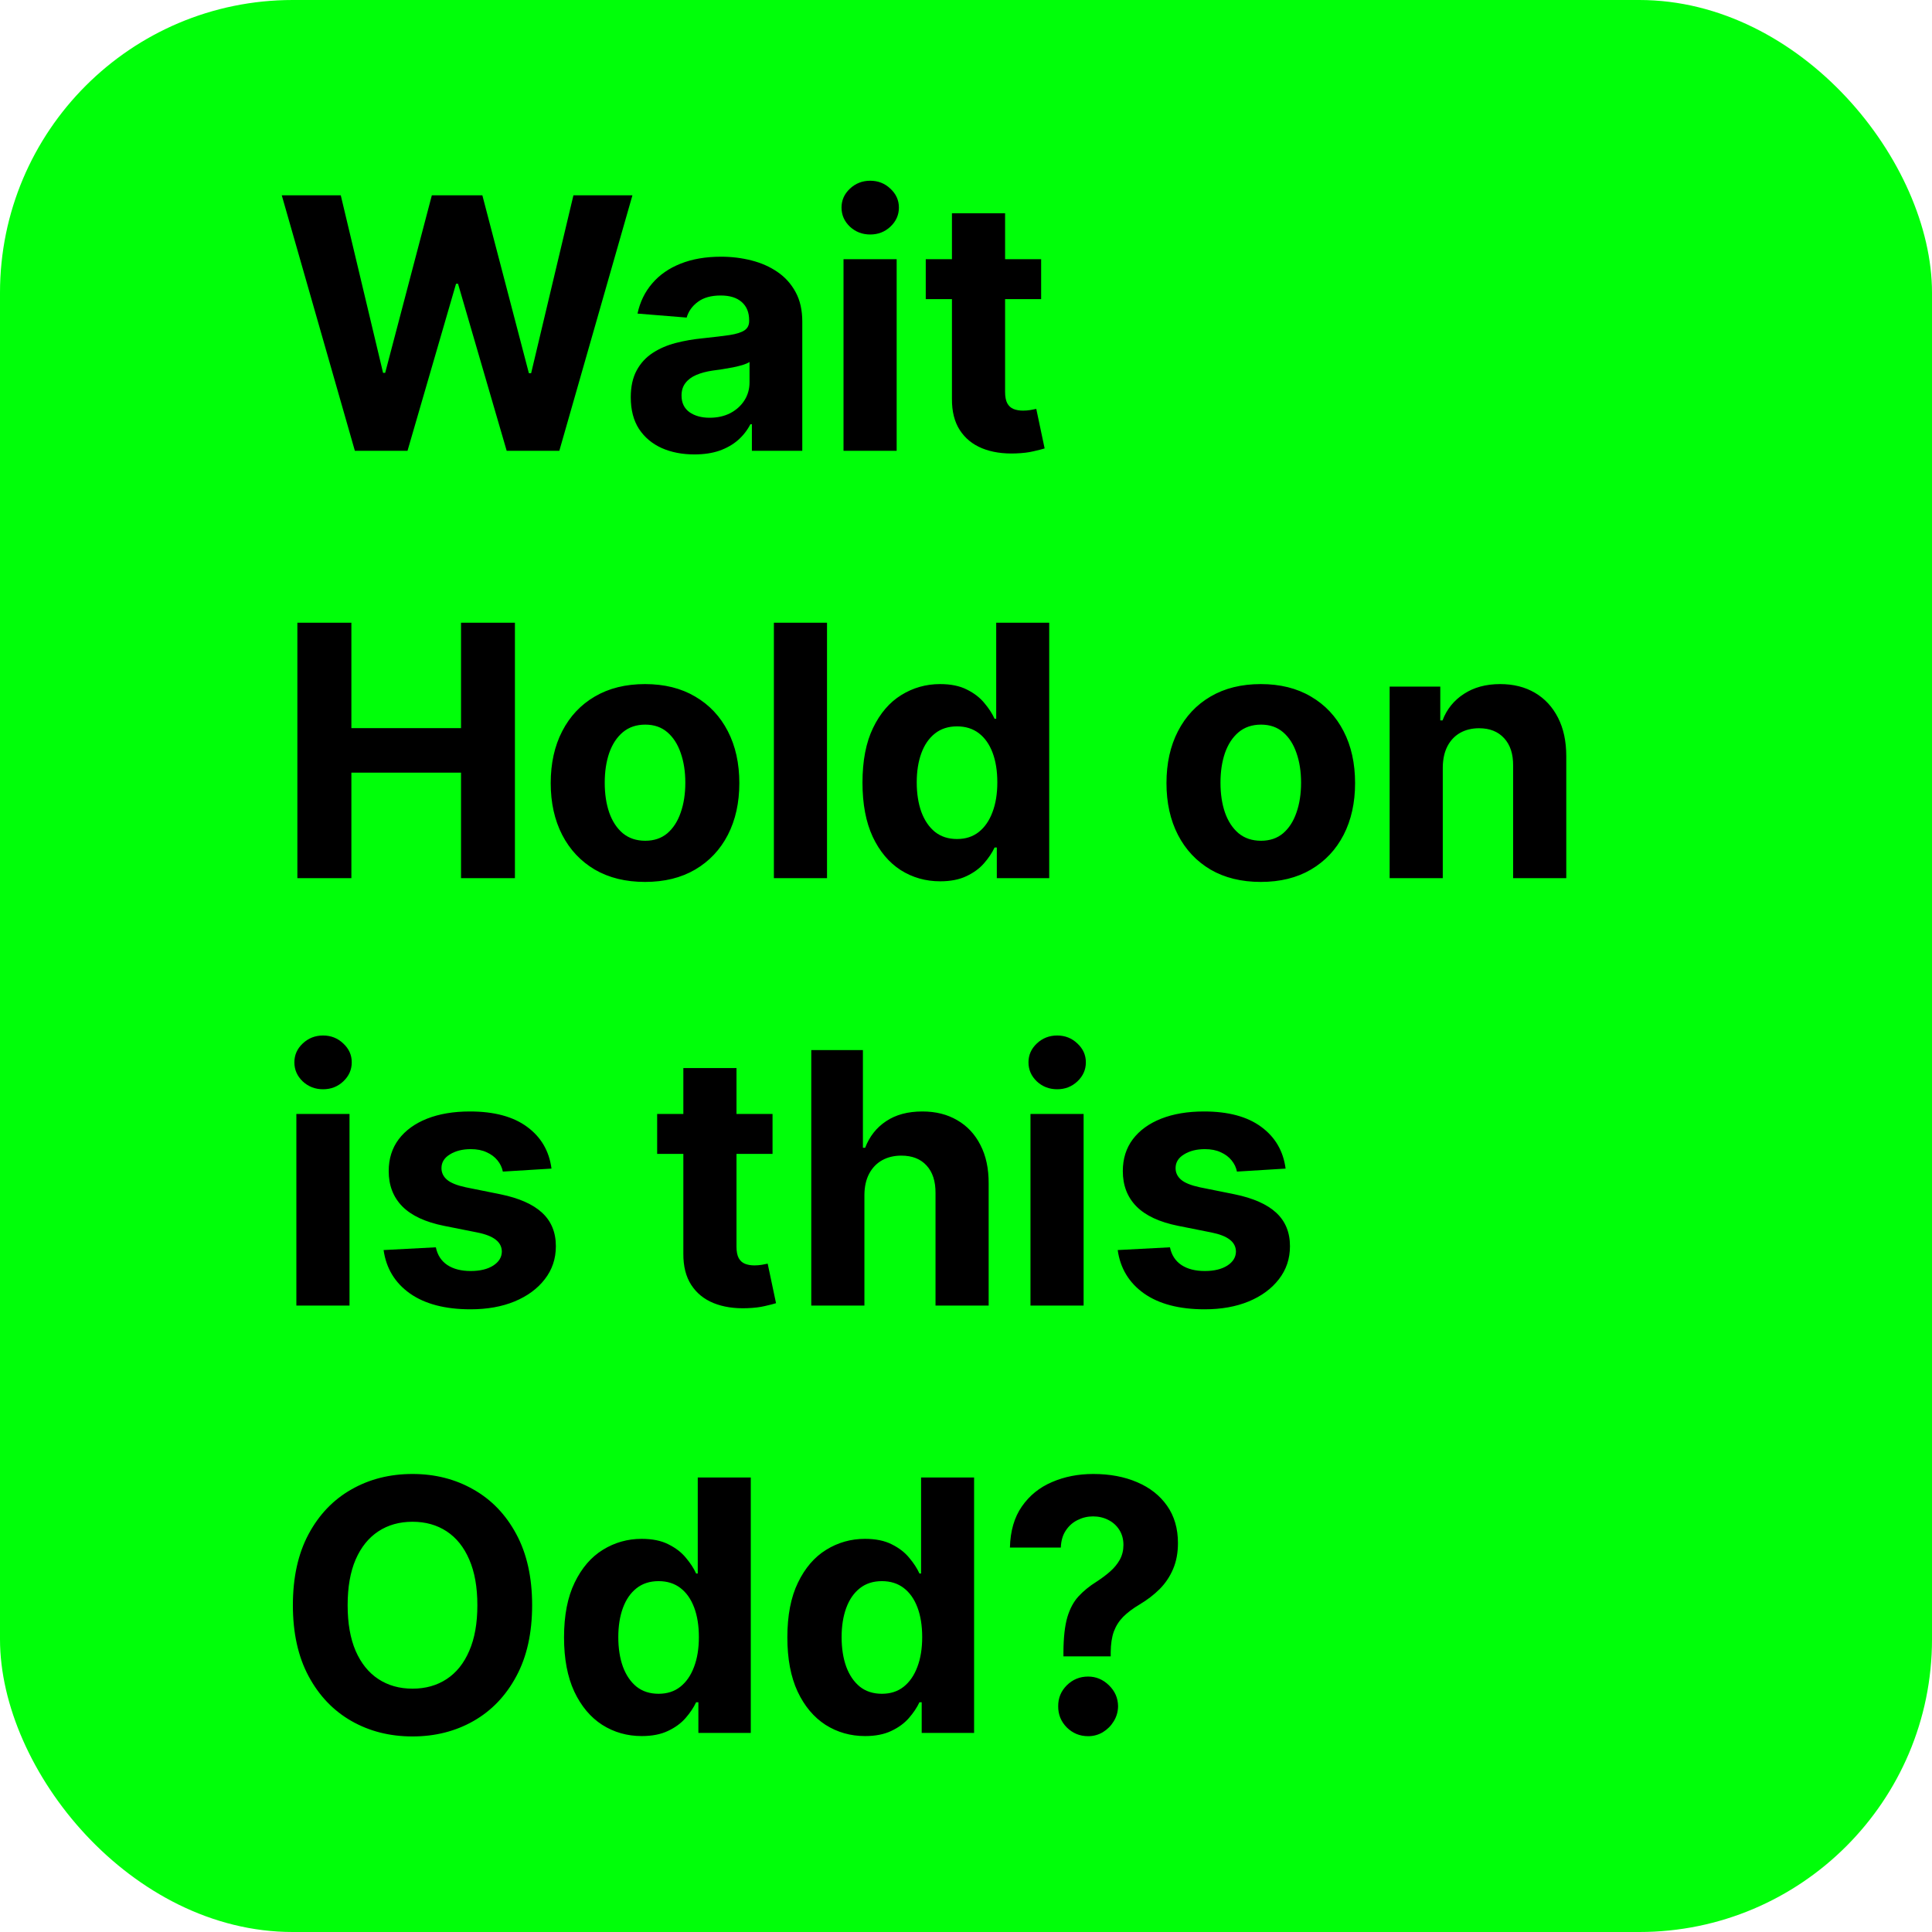 <svg width="330" height="330" viewBox="0 0 330 330" fill="none" xmlns="http://www.w3.org/2000/svg">
<rect width="330" height="330" rx="50" fill="#00FF09"/>
<path d="M60.615 77L48.129 33.364H58.207L65.43 63.683H65.793L73.761 33.364H82.391L90.338 63.747H90.722L97.945 33.364H108.023L95.537 77H86.546L78.236 48.47H77.895L69.606 77H60.615ZM118.607 77.618C116.519 77.618 114.658 77.256 113.025 76.531C111.391 75.793 110.098 74.706 109.147 73.271C108.209 71.822 107.74 70.019 107.74 67.859C107.74 66.041 108.074 64.514 108.742 63.278C109.409 62.043 110.319 61.048 111.469 60.295C112.62 59.543 113.926 58.974 115.39 58.591C116.867 58.207 118.415 57.938 120.034 57.781C121.938 57.582 123.472 57.398 124.637 57.227C125.801 57.043 126.647 56.773 127.172 56.418C127.698 56.062 127.961 55.537 127.961 54.841V54.713C127.961 53.364 127.534 52.32 126.682 51.581C125.844 50.842 124.651 50.473 123.103 50.473C121.469 50.473 120.169 50.835 119.203 51.56C118.238 52.27 117.598 53.165 117.286 54.244L108.891 53.562C109.317 51.574 110.155 49.855 111.405 48.406C112.655 46.943 114.267 45.821 116.242 45.04C118.23 44.244 120.532 43.847 123.145 43.847C124.963 43.847 126.703 44.06 128.365 44.486C130.042 44.912 131.526 45.572 132.819 46.467C134.125 47.362 135.155 48.513 135.908 49.919C136.661 51.311 137.037 52.98 137.037 54.926V77H128.429V72.462H128.174C127.648 73.484 126.945 74.386 126.064 75.168C125.184 75.935 124.125 76.538 122.89 76.979C121.654 77.405 120.226 77.618 118.607 77.618ZM121.206 71.354C122.542 71.354 123.721 71.091 124.743 70.565C125.766 70.026 126.569 69.301 127.151 68.392C127.733 67.483 128.025 66.453 128.025 65.303V61.83C127.74 62.014 127.35 62.185 126.853 62.341C126.37 62.483 125.823 62.618 125.212 62.746C124.601 62.859 123.99 62.966 123.38 63.065C122.769 63.151 122.215 63.229 121.718 63.3C120.652 63.456 119.722 63.705 118.926 64.046C118.131 64.386 117.513 64.848 117.073 65.43C116.632 65.999 116.412 66.709 116.412 67.561C116.412 68.797 116.86 69.742 117.755 70.395C118.664 71.034 119.814 71.354 121.206 71.354ZM144.079 77V44.273H153.156V77H144.079ZM148.639 40.054C147.289 40.054 146.132 39.606 145.166 38.712C144.214 37.803 143.738 36.716 143.738 35.452C143.738 34.202 144.214 33.129 145.166 32.234C146.132 31.325 147.289 30.871 148.639 30.871C149.988 30.871 151.139 31.325 152.091 32.234C153.056 33.129 153.539 34.202 153.539 35.452C153.539 36.716 153.056 37.803 152.091 38.712C151.139 39.606 149.988 40.054 148.639 40.054ZM177.835 44.273V51.091H158.126V44.273H177.835ZM162.6 36.432H171.677V66.943C171.677 67.781 171.805 68.435 172.06 68.903C172.316 69.358 172.671 69.678 173.126 69.862C173.594 70.047 174.134 70.139 174.745 70.139C175.171 70.139 175.597 70.104 176.023 70.033C176.45 69.947 176.776 69.883 177.004 69.841L178.431 76.595C177.977 76.737 177.337 76.901 176.513 77.085C175.69 77.284 174.688 77.405 173.509 77.447C171.322 77.533 169.404 77.242 167.756 76.574C166.123 75.906 164.852 74.869 163.942 73.463C163.033 72.057 162.586 70.281 162.6 68.136V36.432ZM50.793 150V106.364H60.019V124.368H78.747V106.364H87.952V150H78.747V131.974H60.019V150H50.793ZM110.175 150.639C106.865 150.639 104.003 149.936 101.588 148.53C99.188 147.109 97.334 145.135 96.027 142.607C94.72 140.064 94.067 137.116 94.067 133.764C94.067 130.384 94.72 127.429 96.027 124.901C97.334 122.358 99.188 120.384 101.588 118.977C104.003 117.557 106.865 116.847 110.175 116.847C113.484 116.847 116.339 117.557 118.74 118.977C121.155 120.384 123.016 122.358 124.322 124.901C125.629 127.429 126.283 130.384 126.283 133.764C126.283 137.116 125.629 140.064 124.322 142.607C123.016 145.135 121.155 147.109 118.74 148.53C116.339 149.936 113.484 150.639 110.175 150.639ZM110.217 143.608C111.723 143.608 112.98 143.182 113.989 142.33C114.997 141.463 115.757 140.284 116.268 138.793C116.794 137.301 117.057 135.604 117.057 133.7C117.057 131.797 116.794 130.099 116.268 128.608C115.757 127.116 114.997 125.937 113.989 125.071C112.98 124.205 111.723 123.771 110.217 123.771C108.697 123.771 107.419 124.205 106.382 125.071C105.359 125.937 104.585 127.116 104.06 128.608C103.548 130.099 103.293 131.797 103.293 133.7C103.293 135.604 103.548 137.301 104.06 138.793C104.585 140.284 105.359 141.463 106.382 142.33C107.419 143.182 108.697 143.608 110.217 143.608ZM141.261 106.364V150H132.185V106.364H141.261ZM160.592 150.533C158.106 150.533 155.855 149.893 153.838 148.615C151.835 147.322 150.244 145.426 149.065 142.926C147.9 140.412 147.318 137.33 147.318 133.679C147.318 129.929 147.922 126.811 149.129 124.325C150.336 121.825 151.941 119.957 153.944 118.722C155.961 117.472 158.17 116.847 160.571 116.847C162.403 116.847 163.93 117.159 165.152 117.784C166.387 118.395 167.382 119.162 168.135 120.085C168.902 120.994 169.484 121.889 169.882 122.77H170.159V106.364H179.214V150H170.265V144.759H169.882C169.456 145.668 168.852 146.57 168.071 147.464C167.304 148.345 166.302 149.077 165.066 149.659C163.845 150.241 162.353 150.533 160.592 150.533ZM163.468 143.31C164.931 143.31 166.167 142.912 167.176 142.116C168.199 141.307 168.98 140.178 169.52 138.729C170.074 137.28 170.35 135.582 170.35 133.636C170.35 131.69 170.081 130 169.541 128.565C169.001 127.131 168.22 126.023 167.197 125.241C166.174 124.46 164.931 124.07 163.468 124.07C161.977 124.07 160.72 124.474 159.697 125.284C158.674 126.094 157.9 127.216 157.375 128.651C156.849 130.085 156.586 131.747 156.586 133.636C156.586 135.54 156.849 137.223 157.375 138.686C157.914 140.135 158.689 141.271 159.697 142.095C160.72 142.905 161.977 143.31 163.468 143.31ZM215.35 150.639C212.041 150.639 209.179 149.936 206.764 148.53C204.363 147.109 202.51 145.135 201.203 142.607C199.896 140.064 199.243 137.116 199.243 133.764C199.243 130.384 199.896 127.429 201.203 124.901C202.51 122.358 204.363 120.384 206.764 118.977C209.179 117.557 212.041 116.847 215.35 116.847C218.66 116.847 221.515 117.557 223.916 118.977C226.331 120.384 228.191 122.358 229.498 124.901C230.805 127.429 231.458 130.384 231.458 133.764C231.458 137.116 230.805 140.064 229.498 142.607C228.191 145.135 226.331 147.109 223.916 148.53C221.515 149.936 218.66 150.639 215.35 150.639ZM215.393 143.608C216.899 143.608 218.156 143.182 219.164 142.33C220.173 141.463 220.933 140.284 221.444 138.793C221.97 137.301 222.233 135.604 222.233 133.7C222.233 131.797 221.97 130.099 221.444 128.608C220.933 127.116 220.173 125.937 219.164 125.071C218.156 124.205 216.899 123.771 215.393 123.771C213.873 123.771 212.595 124.205 211.558 125.071C210.535 125.937 209.761 127.116 209.235 128.608C208.724 130.099 208.468 131.797 208.468 133.7C208.468 135.604 208.724 137.301 209.235 138.793C209.761 140.284 210.535 141.463 211.558 142.33C212.595 143.182 213.873 143.608 215.393 143.608ZM246.437 131.08V150H237.36V117.273H246.011V123.047H246.395C247.119 121.143 248.333 119.638 250.038 118.53C251.743 117.408 253.809 116.847 256.238 116.847C258.511 116.847 260.493 117.344 262.183 118.338C263.873 119.332 265.187 120.753 266.125 122.599C267.062 124.432 267.531 126.619 267.531 129.162V150H258.454V130.781C258.468 128.778 257.957 127.216 256.92 126.094C255.883 124.957 254.456 124.389 252.637 124.389C251.416 124.389 250.336 124.652 249.399 125.178C248.475 125.703 247.751 126.47 247.225 127.479C246.714 128.473 246.451 129.673 246.437 131.08ZM50.622 223V190.273H59.699V223H50.622ZM55.182 186.054C53.832 186.054 52.675 185.607 51.709 184.712C50.757 183.803 50.281 182.716 50.281 181.452C50.281 180.202 50.757 179.129 51.709 178.234C52.675 177.325 53.832 176.871 55.182 176.871C56.531 176.871 57.682 177.325 58.633 178.234C59.599 179.129 60.082 180.202 60.082 181.452C60.082 182.716 59.599 183.803 58.633 184.712C57.682 185.607 56.531 186.054 55.182 186.054ZM94.2 199.605L85.89 200.116C85.748 199.406 85.443 198.767 84.974 198.199C84.505 197.616 83.887 197.155 83.12 196.814C82.368 196.459 81.466 196.281 80.414 196.281C79.008 196.281 77.822 196.58 76.856 197.176C75.89 197.759 75.407 198.54 75.407 199.52C75.407 200.301 75.72 200.962 76.345 201.501C76.97 202.041 78.042 202.474 79.562 202.801L85.485 203.994C88.667 204.648 91.039 205.699 92.602 207.148C94.164 208.597 94.946 210.5 94.946 212.858C94.946 215.003 94.314 216.885 93.049 218.504C91.799 220.124 90.081 221.388 87.893 222.297C85.72 223.192 83.213 223.639 80.372 223.639C76.039 223.639 72.588 222.737 70.017 220.933C67.46 219.115 65.961 216.643 65.521 213.518L74.448 213.05C74.718 214.371 75.372 215.379 76.409 216.075C77.446 216.757 78.774 217.098 80.393 217.098C81.984 217.098 83.262 216.793 84.228 216.182C85.209 215.557 85.706 214.754 85.72 213.774C85.706 212.95 85.358 212.276 84.676 211.75C83.994 211.21 82.943 210.798 81.522 210.514L75.855 209.385C72.659 208.746 70.279 207.638 68.717 206.061C67.169 204.484 66.394 202.474 66.394 200.031C66.394 197.929 66.963 196.118 68.099 194.598C69.25 193.078 70.862 191.906 72.936 191.082C75.024 190.259 77.467 189.847 80.265 189.847C84.399 189.847 87.652 190.72 90.024 192.467C92.41 194.214 93.802 196.594 94.2 199.605ZM131.956 190.273V197.091H112.247V190.273H131.956ZM116.721 182.432H125.798V212.943C125.798 213.781 125.926 214.435 126.181 214.903C126.437 215.358 126.792 215.678 127.247 215.862C127.716 216.047 128.255 216.139 128.866 216.139C129.292 216.139 129.718 216.104 130.145 216.033C130.571 215.947 130.897 215.884 131.125 215.841L132.552 222.595C132.098 222.737 131.458 222.901 130.635 223.085C129.811 223.284 128.809 223.405 127.63 223.447C125.443 223.533 123.525 223.241 121.877 222.574C120.244 221.906 118.973 220.869 118.064 219.463C117.154 218.057 116.707 216.281 116.721 214.136V182.432ZM147.648 204.08V223H138.571V179.364H147.392V196.047H147.776C148.515 194.115 149.708 192.602 151.355 191.509C153.003 190.401 155.07 189.847 157.556 189.847C159.828 189.847 161.81 190.344 163.5 191.338C165.205 192.318 166.526 193.732 167.463 195.578C168.415 197.411 168.884 199.605 168.87 202.162V223H159.793V203.781C159.807 201.764 159.296 200.195 158.259 199.072C157.236 197.95 155.801 197.389 153.955 197.389C152.719 197.389 151.625 197.652 150.674 198.178C149.736 198.703 148.998 199.47 148.458 200.479C147.932 201.473 147.662 202.673 147.648 204.08ZM176.013 223V190.273H185.089V223H176.013ZM180.572 186.054C179.223 186.054 178.065 185.607 177.099 184.712C176.148 183.803 175.672 182.716 175.672 181.452C175.672 180.202 176.148 179.129 177.099 178.234C178.065 177.325 179.223 176.871 180.572 176.871C181.922 176.871 183.072 177.325 184.024 178.234C184.99 179.129 185.473 180.202 185.473 181.452C185.473 182.716 184.99 183.803 184.024 184.712C183.072 185.607 181.922 186.054 180.572 186.054ZM219.591 199.605L211.281 200.116C211.139 199.406 210.833 198.767 210.365 198.199C209.896 197.616 209.278 197.155 208.511 196.814C207.758 196.459 206.856 196.281 205.805 196.281C204.399 196.281 203.213 196.58 202.247 197.176C201.281 197.759 200.798 198.54 200.798 199.52C200.798 200.301 201.11 200.962 201.735 201.501C202.36 202.041 203.433 202.474 204.953 202.801L210.876 203.994C214.058 204.648 216.43 205.699 217.993 207.148C219.555 208.597 220.336 210.5 220.336 212.858C220.336 215.003 219.704 216.885 218.44 218.504C217.19 220.124 215.471 221.388 213.284 222.297C211.11 223.192 208.603 223.639 205.762 223.639C201.43 223.639 197.978 222.737 195.407 220.933C192.85 219.115 191.352 216.643 190.912 213.518L199.839 213.05C200.109 214.371 200.762 215.379 201.799 216.075C202.836 216.757 204.164 217.098 205.784 217.098C207.375 217.098 208.653 216.793 209.619 216.182C210.599 215.557 211.096 214.754 211.11 213.774C211.096 212.95 210.748 212.276 210.066 211.75C209.385 211.21 208.333 210.798 206.913 210.514L201.245 209.385C198.049 208.746 195.67 207.638 194.108 206.061C192.559 204.484 191.785 202.474 191.785 200.031C191.785 197.929 192.353 196.118 193.49 194.598C194.64 193.078 196.252 191.906 198.326 191.082C200.414 190.259 202.858 189.847 205.656 189.847C209.789 189.847 213.042 190.72 215.414 192.467C217.801 194.214 219.193 196.594 219.591 199.605ZM90.892 274.182C90.892 278.94 89.99 282.989 88.186 286.327C86.396 289.665 83.953 292.214 80.856 293.976C77.774 295.723 74.308 296.597 70.459 296.597C66.581 296.597 63.101 295.716 60.019 293.955C56.936 292.193 54.5 289.643 52.71 286.305C50.92 282.967 50.026 278.926 50.026 274.182C50.026 269.423 50.92 265.375 52.71 262.037C54.5 258.699 56.936 256.156 60.019 254.409C63.101 252.648 66.581 251.767 70.459 251.767C74.308 251.767 77.774 252.648 80.856 254.409C83.953 256.156 86.396 258.699 88.186 262.037C89.99 265.375 90.892 269.423 90.892 274.182ZM81.538 274.182C81.538 271.099 81.077 268.5 80.153 266.384C79.244 264.267 77.959 262.662 76.297 261.568C74.635 260.474 72.689 259.928 70.459 259.928C68.229 259.928 66.283 260.474 64.621 261.568C62.959 262.662 61.666 264.267 60.743 266.384C59.834 268.5 59.379 271.099 59.379 274.182C59.379 277.264 59.834 279.864 60.743 281.98C61.666 284.097 62.959 285.702 64.621 286.795C66.283 287.889 68.229 288.436 70.459 288.436C72.689 288.436 74.635 287.889 76.297 286.795C77.959 285.702 79.244 284.097 80.153 281.98C81.077 279.864 81.538 277.264 81.538 274.182ZM109.615 296.533C107.13 296.533 104.878 295.893 102.861 294.615C100.858 293.322 99.267 291.426 98.088 288.926C96.924 286.412 96.341 283.33 96.341 279.679C96.341 275.929 96.945 272.811 98.152 270.325C99.36 267.825 100.965 265.957 102.968 264.722C104.985 263.472 107.194 262.847 109.594 262.847C111.426 262.847 112.953 263.159 114.175 263.784C115.411 264.395 116.405 265.162 117.158 266.085C117.925 266.994 118.507 267.889 118.905 268.77H119.182V252.364H128.238V296H119.289V290.759H118.905C118.479 291.668 117.875 292.57 117.094 293.464C116.327 294.345 115.326 295.077 114.09 295.659C112.868 296.241 111.377 296.533 109.615 296.533ZM112.492 289.31C113.955 289.31 115.191 288.912 116.199 288.116C117.222 287.307 118.003 286.178 118.543 284.729C119.097 283.28 119.374 281.582 119.374 279.636C119.374 277.69 119.104 276 118.564 274.565C118.025 273.131 117.243 272.023 116.221 271.241C115.198 270.46 113.955 270.07 112.492 270.07C111 270.07 109.743 270.474 108.721 271.284C107.698 272.094 106.924 273.216 106.398 274.651C105.873 276.085 105.61 277.747 105.61 279.636C105.61 281.54 105.873 283.223 106.398 284.686C106.938 286.135 107.712 287.271 108.721 288.095C109.743 288.905 111 289.31 112.492 289.31ZM147.76 296.533C145.274 296.533 143.023 295.893 141.006 294.615C139.003 293.322 137.412 291.426 136.233 288.926C135.068 286.412 134.486 283.33 134.486 279.679C134.486 275.929 135.089 272.811 136.297 270.325C137.504 267.825 139.109 265.957 141.112 264.722C143.129 263.472 145.338 262.847 147.739 262.847C149.571 262.847 151.098 263.159 152.32 263.784C153.555 264.395 154.55 265.162 155.303 266.085C156.07 266.994 156.652 267.889 157.05 268.77H157.327V252.364H166.382V296H157.433V290.759H157.05C156.624 291.668 156.02 292.57 155.239 293.464C154.472 294.345 153.47 295.077 152.234 295.659C151.013 296.241 149.521 296.533 147.76 296.533ZM150.636 289.31C152.099 289.31 153.335 288.912 154.344 288.116C155.366 287.307 156.148 286.178 156.688 284.729C157.241 283.28 157.518 281.582 157.518 279.636C157.518 277.69 157.249 276 156.709 274.565C156.169 273.131 155.388 272.023 154.365 271.241C153.342 270.46 152.099 270.07 150.636 270.07C149.145 270.07 147.888 270.474 146.865 271.284C145.842 272.094 145.068 273.216 144.543 274.651C144.017 276.085 143.754 277.747 143.754 279.636C143.754 281.54 144.017 283.223 144.543 284.686C145.082 286.135 145.857 287.271 146.865 288.095C147.888 288.905 149.145 289.31 150.636 289.31ZM181.643 282.918V282.193C181.657 279.707 181.877 277.726 182.304 276.249C182.744 274.771 183.383 273.578 184.221 272.669C185.059 271.76 186.068 270.936 187.247 270.197C188.127 269.629 188.916 269.04 189.612 268.429C190.308 267.818 190.862 267.143 191.274 266.405C191.686 265.652 191.892 264.814 191.892 263.891C191.892 262.911 191.657 262.051 191.189 261.312C190.72 260.574 190.088 260.006 189.292 259.608C188.511 259.21 187.645 259.011 186.693 259.011C185.77 259.011 184.896 259.217 184.072 259.629C183.248 260.027 182.574 260.624 182.048 261.419C181.522 262.2 181.238 263.173 181.196 264.338H172.502C172.574 261.497 173.255 259.153 174.548 257.307C175.841 255.446 177.552 254.061 179.683 253.152C181.814 252.229 184.164 251.767 186.735 251.767C189.562 251.767 192.062 252.236 194.235 253.173C196.409 254.097 198.113 255.439 199.349 257.2C200.585 258.962 201.203 261.085 201.203 263.571C201.203 265.233 200.926 266.71 200.372 268.003C199.832 269.281 199.072 270.418 198.092 271.412C197.112 272.392 195.954 273.28 194.619 274.075C193.497 274.743 192.574 275.439 191.849 276.163C191.139 276.888 190.606 277.726 190.251 278.678C189.91 279.629 189.733 280.801 189.718 282.193V282.918H181.643ZM185.862 296.554C184.441 296.554 183.227 296.057 182.218 295.062C181.224 294.054 180.734 292.847 180.748 291.44C180.734 290.048 181.224 288.855 182.218 287.861C183.227 286.866 184.441 286.369 185.862 286.369C187.211 286.369 188.397 286.866 189.42 287.861C190.443 288.855 190.961 290.048 190.975 291.44C190.961 292.378 190.713 293.237 190.23 294.018C189.761 294.786 189.143 295.403 188.376 295.872C187.609 296.327 186.771 296.554 185.862 296.554Z" fill="black"/>
</svg>
